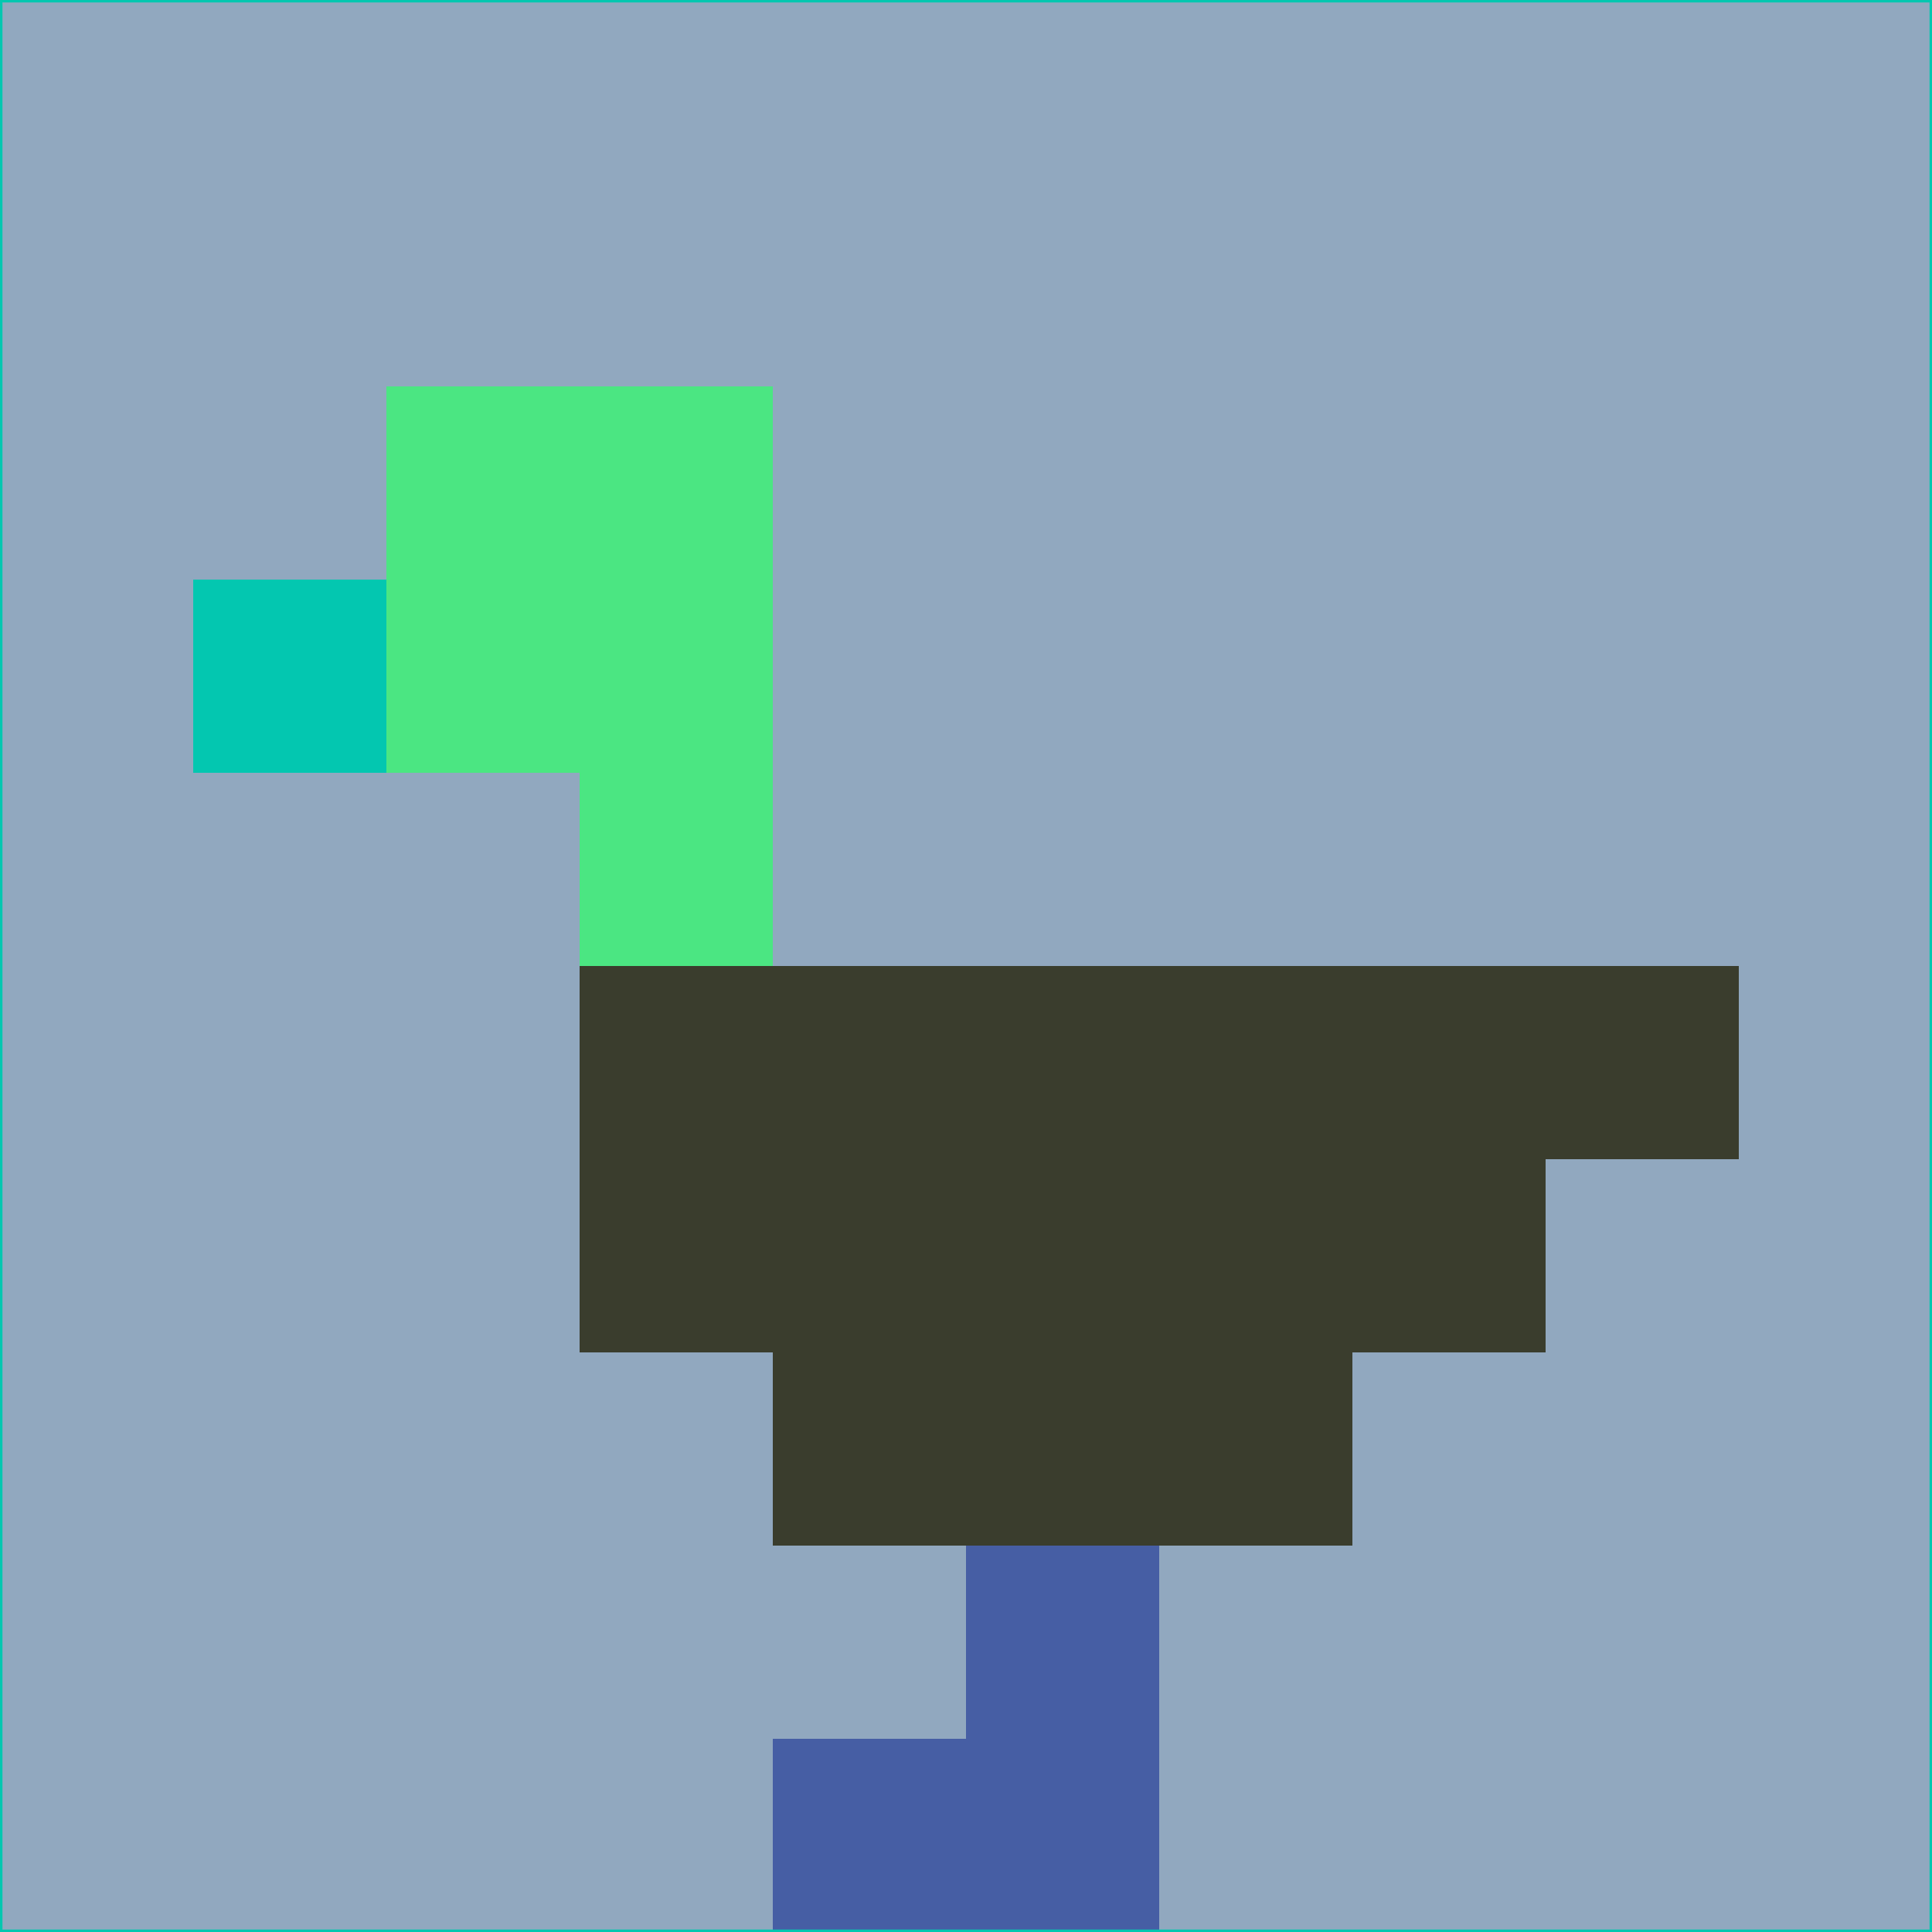<svg xmlns="http://www.w3.org/2000/svg" version="1.1" width="785" height="785">
  <title>'goose-pfp-694263' by Dmitri Cherniak (Cyberpunk Edition)</title>
  <desc>
    seed=533094
    backgroundColor=#91a8bf
    padding=20
    innerPadding=0
    timeout=500
    dimension=1
    border=false
    Save=function(){return n.handleSave()}
    frame=12

    Rendered at 2024-09-15T22:37:00.345Z
    Generated in 1ms
    Modified for Cyberpunk theme with new color scheme
  </desc>
  <defs/>
  <rect width="100%" height="100%" fill="#91a8bf"/>
  <g>
    <g id="0-0">
      <rect x="0" y="0" height="785" width="785" fill="#91a8bf"/>
      <g>
        <!-- Neon blue -->
        <rect id="0-0-2-2-2-2" x="157" y="157" width="157" height="157" fill="#4be682"/>
        <rect id="0-0-3-2-1-4" x="235.5" y="157" width="78.5" height="314" fill="#4be682"/>
        <!-- Electric purple -->
        <rect id="0-0-4-5-5-1" x="314" y="392.5" width="392.5" height="78.5" fill="#3a3d2d"/>
        <rect id="0-0-3-5-5-2" x="235.5" y="392.5" width="392.5" height="157" fill="#3a3d2d"/>
        <rect id="0-0-4-5-3-3" x="314" y="392.5" width="235.5" height="235.5" fill="#3a3d2d"/>
        <!-- Neon pink -->
        <rect id="0-0-1-3-1-1" x="78.5" y="235.5" width="78.5" height="78.5" fill="#03c7b0"/>
        <!-- Cyber yellow -->
        <rect id="0-0-5-8-1-2" x="392.5" y="628" width="78.5" height="157" fill="#465ea4"/>
        <rect id="0-0-4-9-2-1" x="314" y="706.5" width="157" height="78.5" fill="#465ea4"/>
      </g>
      <rect x="0" y="0" stroke="#03c7b0" stroke-width="2" height="785" width="785" fill="none"/>
    </g>
  </g>
  <script xmlns=""/>
</svg>